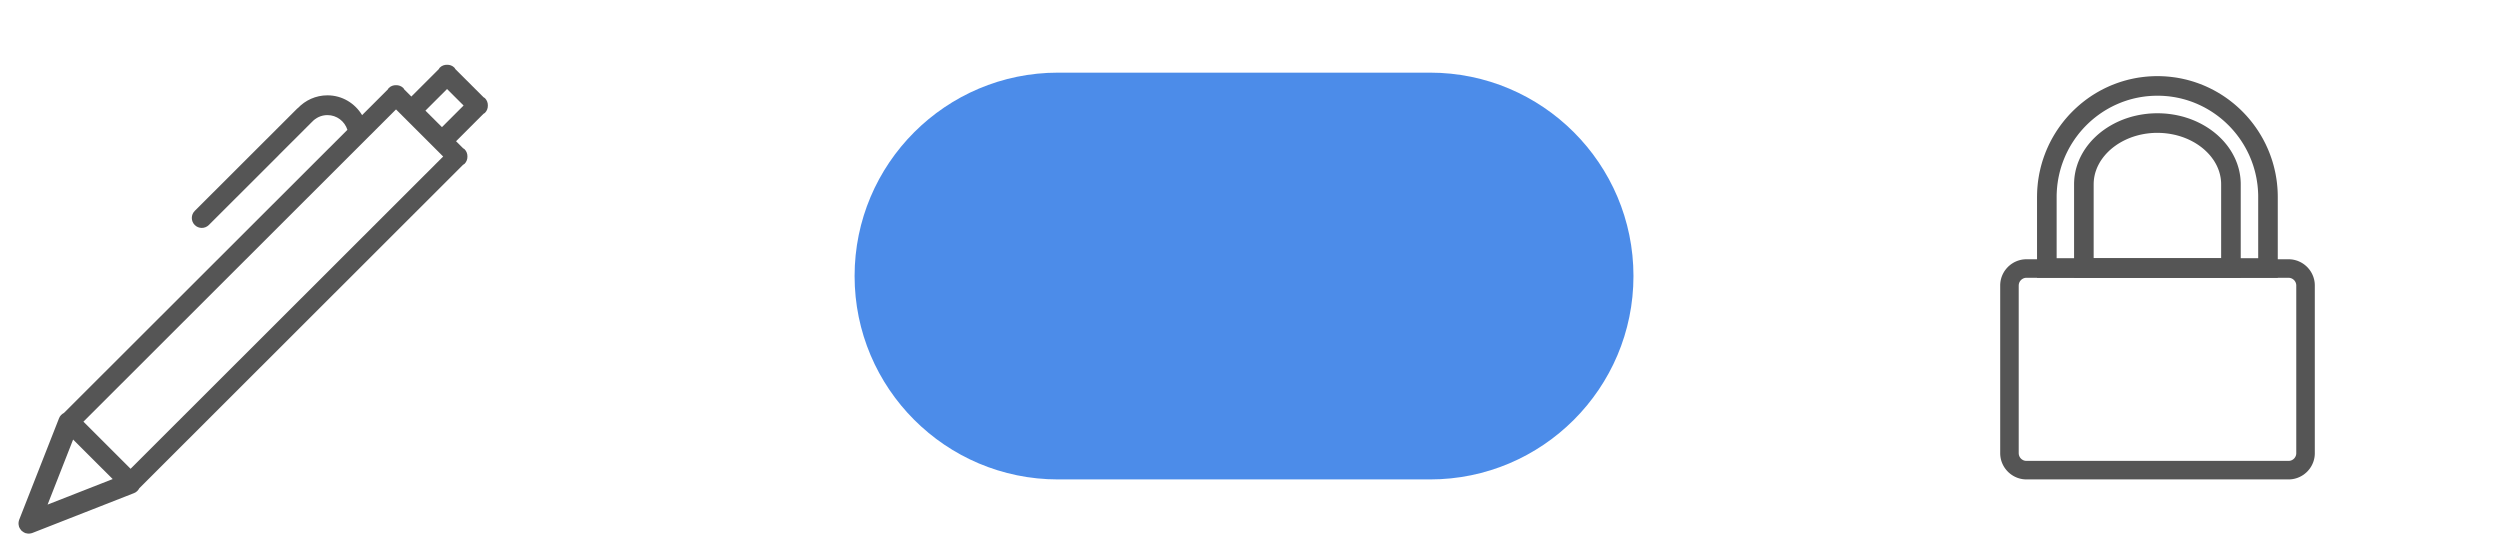 <?xml version="1.0" encoding="UTF-8" standalone="no"?><!DOCTYPE svg PUBLIC "-//W3C//DTD SVG 1.1//EN" "http://www.w3.org/Graphics/SVG/1.1/DTD/svg11.dtd"><svg width="100%" height="100%" viewBox="0 0 135 30" version="1.1" xmlns="http://www.w3.org/2000/svg" xmlns:xlink="http://www.w3.org/1999/xlink" xml:space="preserve" style="fill-rule:evenodd;clip-rule:evenodd;stroke-linejoin:round;stroke-miterlimit:1.414;"><g></g><rect x="-117" y="-451" width="400" height="1430" style="fill:none;"/><path id="Base" d="M88.207,14.906c0,-6.062 -4.922,-10.983 -10.983,-10.983l-20.093,0c-6.061,0 -10.983,4.921 -10.983,10.983c0,6.062 4.922,10.983 10.983,10.983l20.093,0c6.061,0 10.983,-4.921 10.983,-10.983Z" style="fill:#4c8ce9;"/><path d="M116.584,4.112l0.084,0.001l0.083,0.003l0.083,0.004l0.083,0.004l0.083,0.006l0.082,0.007l0.082,0.008l0.082,0.009l0.081,0.01l0.082,0.011l0.08,0.011l0.081,0.013l0.08,0.014l0.08,0.015l0.079,0.016l0.079,0.017l0.079,0.018l0.079,0.018l0.078,0.02l0.077,0.021l0.078,0.021l0.077,0.023l0.076,0.023l0.076,0.024l0.076,0.026l0.075,0.026l0.075,0.027l0.074,0.028l0.074,0.029l0.074,0.029l0.073,0.031l0.073,0.031l0.072,0.033l0.072,0.033l0.071,0.034l0.071,0.035l0.07,0.036l0.07,0.036l0.069,0.037l0.069,0.039l0.068,0.038l0.068,0.04l0.067,0.041l0.067,0.041l0.066,0.042l0.066,0.043l0.065,0.044l0.065,0.044l0.064,0.046l0.063,0.045l0.063,0.047l0.062,0.048l0.062,0.048l0.061,0.049l0.061,0.049l0.06,0.051l0.059,0.051l0.058,0.051l0.058,0.053l0.058,0.053l0.057,0.054l0.056,0.054l0.055,0.055l0.055,0.056l0.054,0.056l0.054,0.058l0.053,0.057l0.052,0.059l0.051,0.059l0.051,0.059l0.05,0.06l0.049,0.061l0.049,0.062l0.048,0.062l0.047,0.062l0.046,0.064l0.046,0.063l0.045,0.065l0.044,0.065l0.044,0.065l0.042,0.066l0.042,0.067l0.041,0.067l0.041,0.067l0.039,0.069l0.039,0.068l0.038,0.069l0.037,0.07l0.036,0.07l0.036,0.071l0.035,0.071l0.033,0.072l0.033,0.072l0.033,0.073l0.031,0.073l0.03,0.073l0.03,0.074l0.029,0.075l0.027,0.074l0.027,0.076l0.026,0.075l0.025,0.077l0.025,0.076l0.023,0.077l0.022,0.077l0.022,0.078l0.02,0.078l0.02,0.079l0.018,0.078l0.018,0.08l0.017,0.079l0.016,0.08l0.014,0.08l0.014,0.081l0.013,0.081l0.012,0.081l0.011,0.082l0.01,0.082l0.008,0.082l0.008,0.082l0.007,0.083l0.006,0.083l0.005,0.084l0.003,0.083l0.003,0.084l0.001,0.084l0.001,0.085l0,4.353l-13,0l0,-4.353l0.001,-0.085l0.001,-0.084l0.003,-0.084l0.003,-0.083l0.005,-0.084l0.006,-0.083l0.007,-0.083l0.008,-0.082l0.008,-0.082l0.01,-0.082l0.011,-0.082l0.012,-0.081l0.013,-0.081l0.014,-0.081l0.014,-0.08l0.016,-0.08l0.017,-0.079l0.018,-0.08l0.018,-0.078l0.02,-0.079l0.02,-0.078l0.022,-0.078l0.022,-0.077l0.023,-0.077l0.025,-0.076l0.025,-0.077l0.026,-0.075l0.027,-0.076l0.028,-0.074l0.028,-0.075l0.03,-0.074l0.03,-0.073l0.031,-0.073l0.033,-0.073l0.033,-0.072l0.033,-0.072l0.035,-0.071l0.036,-0.071l0.036,-0.07l0.037,-0.07l0.038,-0.069l0.039,-0.068l0.039,-0.069l0.041,-0.067l0.041,-0.067l0.042,-0.067l0.042,-0.066l0.044,-0.065l0.044,-0.065l0.045,-0.065l0.046,-0.063l0.046,-0.064l0.047,-0.062l0.048,-0.062l0.049,-0.062l0.049,-0.061l0.05,-0.06l0.051,-0.059l0.051,-0.059l0.052,-0.059l0.053,-0.058l0.054,-0.057l0.054,-0.056l0.055,-0.056l0.055,-0.055l0.056,-0.054l0.057,-0.054l0.058,-0.053l0.058,-0.053l0.058,-0.051l0.06,-0.051l0.059,-0.051l0.061,-0.049l0.061,-0.049l0.062,-0.048l0.062,-0.048l0.063,-0.047l0.063,-0.045l0.064,-0.046l0.065,-0.044l0.065,-0.044l0.066,-0.043l0.066,-0.042l0.067,-0.041l0.067,-0.041l0.068,-0.04l0.068,-0.038l0.069,-0.039l0.069,-0.037l0.07,-0.036l0.07,-0.036l0.071,-0.035l0.071,-0.034l0.072,-0.033l0.072,-0.033l0.073,-0.031l0.073,-0.031l0.074,-0.029l0.074,-0.029l0.074,-0.028l0.075,-0.027l0.075,-0.026l0.076,-0.026l0.076,-0.024l0.077,-0.023l0.076,-0.023l0.078,-0.021l0.077,-0.021l0.078,-0.02l0.079,-0.018l0.079,-0.018l0.079,-0.017l0.079,-0.016l0.08,-0.015l0.08,-0.014l0.081,-0.013l0.08,-0.011l0.082,-0.011l0.081,-0.01l0.082,-0.009l0.082,-0.008l0.082,-0.007l0.083,-0.006l0.083,-0.004l0.083,-0.004l0.083,-0.003l0.084,-0.001l0.084,-0.001l0.084,0.001Zm-0.154,1.057l-0.071,0.002l-0.07,0.002l-0.069,0.003l-0.07,0.004l-0.069,0.005l-0.069,0.006l-0.069,0.006l-0.068,0.007l-0.068,0.009l-0.068,0.009l-0.067,0.01l-0.068,0.011l-0.067,0.011l-0.066,0.013l-0.067,0.013l-0.066,0.014l-0.066,0.015l-0.065,0.015l-0.065,0.017l-0.065,0.017l-0.065,0.018l-0.064,0.019l-0.064,0.019l-0.063,0.021l-0.064,0.021l-0.063,0.022l-0.062,0.022l-0.063,0.024l-0.061,0.024l-0.061,0.025l-0.062,0.025l-0.061,0.027l-0.06,0.027l-0.06,0.027l-0.06,0.029l-0.059,0.029l-0.058,0.03l-0.059,0.03l-0.058,0.031l-0.058,0.033l-0.057,0.032l-0.057,0.034l-0.056,0.033l-0.056,0.035l-0.055,0.035l-0.055,0.036l-0.055,0.037l-0.054,0.037l-0.053,0.038l-0.054,0.039l-0.052,0.038l-0.052,0.04l-0.052,0.041l-0.051,0.04l-0.051,0.042l-0.051,0.043l-0.049,0.042l-0.049,0.043l-0.05,0.045l-0.047,0.044l-0.047,0.045l-0.048,0.046l-0.046,0.046l-0.046,0.047l-0.047,0.048l-0.044,0.047l-0.044,0.049l-0.044,0.049l-0.042,0.048l-0.043,0.051l-0.043,0.051l-0.041,0.05l-0.041,0.052l-0.04,0.053l-0.039,0.052l-0.039,0.052l-0.039,0.054l-0.038,0.055l-0.036,0.053l-0.037,0.056l-0.036,0.056l-0.034,0.054l-0.035,0.056l-0.034,0.058l-0.033,0.057l-0.033,0.057l-0.032,0.058l-0.031,0.059l-0.03,0.059l-0.03,0.059l-0.029,0.06l-0.029,0.06l-0.027,0.059l-0.027,0.062l-0.026,0.061l-0.025,0.061l-0.025,0.062l-0.024,0.063l-0.024,0.064l-0.022,0.062l-0.022,0.062l-0.021,0.065l-0.02,0.064l-0.019,0.063l-0.019,0.066l-0.018,0.065l-0.018,0.067l-0.016,0.065l-0.015,0.064l-0.015,0.068l-0.014,0.066l-0.014,0.067l-0.012,0.068l-0.012,0.067l-0.01,0.068l-0.01,0.068l-0.01,0.069l-0.008,0.067l-0.007,0.07l-0.007,0.07l-0.005,0.07l-0.005,0.068l-0.004,0.071l-0.003,0.071l-0.003,0.07l-0.001,0.069l0,0.075l0,3.293l10.884,0l0,-3.291l0,-0.075l-0.001,-0.071l-0.003,-0.07l-0.003,-0.071l-0.004,-0.071l-0.005,-0.068l-0.005,-0.07l-0.007,-0.07l-0.007,-0.07l-0.008,-0.067l-0.01,-0.068l-0.01,-0.069l-0.011,-0.068l-0.011,-0.067l-0.012,-0.068l-0.014,-0.067l-0.014,-0.066l-0.015,-0.068l-0.015,-0.064l-0.016,-0.065l-0.018,-0.067l-0.018,-0.065l-0.019,-0.066l-0.019,-0.063l-0.02,-0.064l-0.021,-0.065l-0.022,-0.062l-0.023,-0.064l-0.022,-0.062l-0.024,-0.061l-0.026,-0.064l-0.026,-0.063l-0.025,-0.059l-0.026,-0.06l-0.028,-0.061l-0.029,-0.06l-0.029,-0.06l-0.03,-0.059l-0.03,-0.059l-0.032,-0.059l-0.031,-0.058l-0.033,-0.057l-0.033,-0.057l-0.034,-0.058l-0.035,-0.056l-0.035,-0.055l-0.035,-0.055l-0.036,-0.055l-0.038,-0.055l-0.037,-0.054l-0.038,-0.053l-0.04,-0.053l-0.04,-0.054l-0.039,-0.051l-0.041,-0.051l-0.041,-0.051l-0.043,-0.051l-0.043,-0.051l-0.042,-0.048l-0.044,-0.049l-0.044,-0.049l-0.046,-0.048l-0.045,-0.048l-0.045,-0.045l-0.047,-0.046l-0.048,-0.047l-0.047,-0.045l-0.048,-0.045l-0.049,-0.044l-0.049,-0.043l-0.049,-0.042l-0.05,-0.042l-0.052,-0.043l-0.051,-0.04l-0.052,-0.041l-0.052,-0.04l-0.052,-0.038l-0.054,-0.039l-0.053,-0.038l-0.055,-0.037l-0.054,-0.037l-0.055,-0.036l-0.055,-0.035l-0.056,-0.035l-0.056,-0.033l-0.057,-0.034l-0.057,-0.032l-0.058,-0.032l-0.058,-0.032l-0.059,-0.03l-0.058,-0.03l-0.06,-0.029l-0.059,-0.029l-0.06,-0.027l-0.06,-0.027l-0.061,-0.027l-0.062,-0.025l-0.061,-0.025l-0.061,-0.024l-0.063,-0.024l-0.062,-0.022l-0.063,-0.022l-0.064,-0.021l-0.063,-0.021l-0.064,-0.019l-0.064,-0.019l-0.065,-0.018l-0.065,-0.017l-0.065,-0.017l-0.065,-0.015l-0.066,-0.015l-0.066,-0.014l-0.066,-0.013l-0.067,-0.013l-0.067,-0.011l-0.068,-0.011l-0.067,-0.01l-0.068,-0.009l-0.068,-0.009l-0.068,-0.007l-0.069,-0.006l-0.069,-0.006l-0.069,-0.005l-0.07,-0.004l-0.069,-0.003l-0.07,-0.002l-0.071,-0.002l-0.07,0l-0.07,0Z" style="fill:#555;"/><path d="M116.616,6.117l0.115,0.004l0.115,0.006l0.114,0.008l0.113,0.012l0.112,0.013l0.111,0.016l0.11,0.018l0.11,0.02l0.108,0.023l0.107,0.024l0.107,0.027l0.105,0.029l0.104,0.032l0.102,0.033l0.102,0.035l0.1,0.038l0.099,0.039l0.098,0.042l0.096,0.043l0.095,0.046l0.094,0.047l0.092,0.049l0.09,0.051l0.089,0.052l0.088,0.055l0.086,0.056l0.084,0.058l0.082,0.059l0.081,0.061l0.079,0.063l0.077,0.064l0.076,0.066l0.073,0.068l0.072,0.069l0.07,0.07l0.068,0.072l0.066,0.073l0.063,0.075l0.062,0.076l0.06,0.077l0.057,0.078l0.055,0.08l0.054,0.081l0.05,0.082l0.049,0.084l0.046,0.084l0.044,0.086l0.042,0.086l0.039,0.088l0.036,0.089l0.035,0.089l0.031,0.091l0.029,0.091l0.027,0.093l0.024,0.093l0.021,0.094l0.018,0.095l0.016,0.095l0.013,0.097l0.01,0.097l0.007,0.098l0.005,0.098l0.001,0.099l0,5.046l-9,0l0,-5.046l0.001,-0.099l0.005,-0.098l0.007,-0.098l0.01,-0.097l0.013,-0.097l0.016,-0.095l0.018,-0.095l0.021,-0.094l0.024,-0.093l0.027,-0.093l0.029,-0.091l0.031,-0.091l0.035,-0.09l0.036,-0.088l0.039,-0.088l0.042,-0.086l0.044,-0.086l0.046,-0.084l0.049,-0.084l0.05,-0.082l0.054,-0.081l0.055,-0.08l0.057,-0.078l0.06,-0.077l0.062,-0.076l0.063,-0.075l0.066,-0.073l0.068,-0.072l0.07,-0.07l0.072,-0.069l0.073,-0.068l0.076,-0.066l0.077,-0.064l0.079,-0.063l0.081,-0.061l0.082,-0.059l0.084,-0.058l0.086,-0.056l0.088,-0.055l0.089,-0.052l0.09,-0.051l0.092,-0.049l0.094,-0.048l0.095,-0.045l0.096,-0.043l0.098,-0.042l0.099,-0.039l0.1,-0.038l0.102,-0.035l0.102,-0.033l0.104,-0.032l0.105,-0.029l0.107,-0.027l0.107,-0.024l0.108,-0.023l0.11,-0.02l0.11,-0.018l0.111,-0.016l0.112,-0.013l0.113,-0.012l0.114,-0.008l0.115,-0.006l0.115,-0.004l0.116,-0.001l0.116,0.001Zm-0.209,1.057l-0.093,0.003l-0.091,0.005l-0.091,0.007l-0.091,0.009l-0.089,0.011l-0.089,0.012l-0.088,0.015l-0.086,0.016l-0.086,0.018l-0.085,0.019l-0.084,0.022l-0.083,0.023l-0.082,0.024l-0.081,0.027l-0.08,0.027l-0.078,0.03l-0.078,0.031l-0.076,0.032l-0.075,0.034l-0.074,0.035l-0.073,0.037l-0.071,0.038l-0.07,0.039l-0.068,0.04l-0.068,0.042l-0.066,0.043l-0.064,0.045l-0.063,0.045l-0.061,0.046l-0.059,0.047l-0.059,0.049l-0.057,0.05l-0.055,0.05l-0.053,0.052l-0.051,0.051l-0.051,0.054l-0.048,0.053l-0.046,0.055l-0.046,0.055l-0.043,0.057l-0.042,0.057l-0.04,0.057l-0.038,0.057l-0.036,0.059l-0.034,0.059l-0.032,0.059l-0.032,0.061l-0.029,0.061l-0.027,0.06l-0.025,0.061l-0.024,0.064l-0.022,0.062l-0.02,0.062l-0.018,0.063l-0.016,0.063l-0.014,0.065l-0.013,0.065l-0.011,0.065l-0.009,0.066l-0.006,0.065l-0.005,0.067l-0.003,0.066l-0.001,0.075l0,3.981l6.884,0l0,-3.98l-0.001,-0.076l-0.003,-0.068l-0.005,-0.065l-0.006,-0.065l-0.009,-0.066l-0.011,-0.065l-0.013,-0.065l-0.014,-0.064l-0.017,-0.064l-0.018,-0.064l-0.019,-0.062l-0.022,-0.061l-0.024,-0.063l-0.026,-0.062l-0.026,-0.061l-0.029,-0.06l-0.031,-0.06l-0.033,-0.06l-0.035,-0.06l-0.035,-0.058l-0.038,-0.057l-0.04,-0.057l-0.042,-0.057l-0.043,-0.057l-0.045,-0.055l-0.047,-0.055l-0.048,-0.053l-0.05,-0.053l-0.053,-0.053l-0.053,-0.051l-0.054,-0.05l-0.057,-0.05l-0.059,-0.049l-0.059,-0.047l-0.061,-0.046l-0.064,-0.046l-0.063,-0.044l-0.066,-0.042l-0.068,-0.043l-0.068,-0.04l-0.07,-0.039l-0.072,-0.038l-0.072,-0.037l-0.074,-0.035l-0.074,-0.034l-0.077,-0.032l-0.078,-0.031l-0.078,-0.03l-0.08,-0.027l-0.081,-0.027l-0.082,-0.024l-0.083,-0.023l-0.084,-0.022l-0.085,-0.019l-0.086,-0.018l-0.087,-0.016l-0.087,-0.015l-0.089,-0.012l-0.089,-0.011l-0.09,-0.009l-0.091,-0.007l-0.092,-0.005l-0.093,-0.003l-0.093,-0.001l-0.093,0.001Z" style="fill:#555;"/><path d="M123.616,14l0.037,0.002l0.036,0.002l0.036,0.003l0.035,0.004l0.036,0.005l0.035,0.006l0.035,0.007l0.034,0.007l0.034,0.009l0.034,0.009l0.034,0.01l0.033,0.011l0.033,0.011l0.032,0.013l0.032,0.013l0.032,0.014l0.031,0.014l0.031,0.015l0.03,0.017l0.03,0.016l0.03,0.018l0.029,0.018l0.029,0.019l0.028,0.019l0.027,0.02l0.027,0.021l0.027,0.022l0.026,0.022l0.025,0.022l0.025,0.023l0.025,0.024l0.024,0.025l0.023,0.025l0.022,0.025l0.022,0.026l0.022,0.027l0.021,0.027l0.02,0.027l0.019,0.028l0.019,0.029l0.018,0.029l0.018,0.03l0.016,0.03l0.017,0.03l0.015,0.031l0.014,0.031l0.014,0.032l0.013,0.032l0.013,0.032l0.011,0.033l0.011,0.033l0.01,0.034l0.009,0.034l0.009,0.034l0.007,0.034l0.007,0.035l0.006,0.035l0.005,0.036l0.004,0.035l0.003,0.036l0.002,0.036l0.002,0.037l0,0.036l0,9.049l0,0.036l-0.002,0.037l-0.002,0.036l-0.003,0.036l-0.004,0.035l-0.005,0.036l-0.006,0.035l-0.007,0.035l-0.007,0.034l-0.009,0.034l-0.009,0.034l-0.01,0.034l-0.011,0.033l-0.011,0.033l-0.013,0.032l-0.013,0.032l-0.014,0.032l-0.014,0.031l-0.015,0.031l-0.017,0.03l-0.016,0.03l-0.018,0.03l-0.018,0.029l-0.019,0.028l-0.019,0.029l-0.02,0.027l-0.021,0.027l-0.022,0.027l-0.022,0.026l-0.022,0.025l-0.023,0.025l-0.024,0.025l-0.025,0.024l-0.025,0.023l-0.025,0.022l-0.026,0.022l-0.027,0.022l-0.027,0.021l-0.027,0.02l-0.028,0.019l-0.029,0.019l-0.029,0.018l-0.03,0.018l-0.03,0.016l-0.03,0.016l-0.031,0.016l-0.031,0.014l-0.032,0.014l-0.032,0.013l-0.032,0.013l-0.033,0.011l-0.033,0.011l-0.034,0.01l-0.034,0.009l-0.034,0.009l-0.034,0.007l-0.035,0.007l-0.035,0.006l-0.036,0.004l-0.035,0.005l-0.036,0.003l-0.036,0.002l-0.037,0.001l-0.036,0.001l-14.149,0l-0.037,-0.001l-0.036,-0.001l-0.036,-0.002l-0.036,-0.003l-0.036,-0.005l-0.035,-0.004l-0.035,-0.006l-0.035,-0.007l-0.035,-0.007l-0.034,-0.009l-0.034,-0.009l-0.033,-0.01l-0.034,-0.011l-0.032,-0.011l-0.033,-0.013l-0.032,-0.013l-0.031,-0.014l-0.032,-0.014l-0.031,-0.016l-0.03,-0.016l-0.03,-0.016l-0.029,-0.018l-0.029,-0.018l-0.029,-0.019l-0.028,-0.019l-0.028,-0.02l-0.027,-0.021l-0.026,-0.022l-0.026,-0.022l-0.026,-0.022l-0.025,-0.023l-0.024,-0.024l-0.024,-0.025l-0.023,-0.025l-0.023,-0.025l-0.022,-0.026l-0.021,-0.027l-0.021,-0.027l-0.02,-0.027l-0.02,-0.029l-0.019,-0.028l-0.018,-0.029l-0.017,-0.03l-0.017,-0.03l-0.016,-0.03l-0.015,-0.031l-0.015,-0.031l-0.014,-0.032l-0.013,-0.032l-0.012,-0.032l-0.012,-0.033l-0.011,-0.033l-0.01,-0.034l-0.009,-0.034l-0.008,-0.034l-0.008,-0.034l-0.006,-0.035l-0.006,-0.035l-0.005,-0.036l-0.004,-0.035l-0.003,-0.036l-0.003,-0.036l-0.001,-0.037l0,-0.036l0,-9.049l0,-0.036l0.001,-0.037l0.003,-0.036l0.003,-0.036l0.004,-0.035l0.005,-0.036l0.006,-0.035l0.006,-0.035l0.008,-0.034l0.008,-0.034l0.009,-0.034l0.01,-0.034l0.011,-0.033l0.012,-0.033l0.012,-0.032l0.013,-0.032l0.014,-0.032l0.015,-0.031l0.015,-0.031l0.016,-0.03l0.017,-0.03l0.017,-0.03l0.018,-0.029l0.019,-0.029l0.02,-0.028l0.02,-0.027l0.021,-0.027l0.021,-0.027l0.022,-0.026l0.023,-0.025l0.023,-0.025l0.024,-0.025l0.024,-0.024l0.025,-0.023l0.026,-0.022l0.026,-0.022l0.026,-0.022l0.027,-0.021l0.028,-0.02l0.028,-0.019l0.029,-0.019l0.029,-0.018l0.029,-0.018l0.03,-0.016l0.03,-0.017l0.031,-0.015l0.032,-0.014l0.031,-0.014l0.032,-0.013l0.033,-0.013l0.032,-0.011l0.034,-0.011l0.033,-0.01l0.034,-0.009l0.034,-0.009l0.035,-0.007l0.035,-0.007l0.035,-0.006l0.035,-0.005l0.036,-0.004l0.036,-0.003l0.036,-0.002l0.036,-0.002l0.037,0l14.149,0l0.036,0Zm-14.179,1l-0.017,0l-0.011,0.001l-0.012,0l-0.01,0.001l-0.011,0.002l-0.01,0.001l-0.01,0.002l-0.011,0.002l-0.009,0.002l-0.011,0.002l-0.01,0.003l-0.009,0.003l-0.009,0.003l-0.009,0.003l-0.011,0.004l-0.01,0.004l-0.008,0.004l-0.009,0.004l-0.01,0.005l-0.009,0.005l-0.008,0.004l-0.008,0.005l-0.009,0.005l-0.009,0.007l-0.008,0.005l-0.009,0.006l-0.008,0.007l-0.008,0.006l-0.008,0.007l-0.007,0.006l-0.007,0.007l-0.008,0.007l-0.007,0.007l-0.007,0.008l-0.008,0.009l-0.007,0.008l-0.004,0.005l-0.006,0.009l-0.008,0.01l-0.005,0.007l-0.006,0.009l-0.006,0.009l-0.004,0.008l-0.006,0.01l-0.004,0.009l-0.005,0.008l-0.004,0.009l-0.004,0.01l-0.004,0.009l-0.003,0.008l-0.003,0.01l-0.004,0.011l-0.002,0.009l-0.003,0.009l-0.003,0.012l-0.002,0.009l-0.002,0.01l-0.002,0.011l-0.001,0.008l-0.001,0.012l-0.001,0.012l-0.001,0.012l0,0.01l-0.001,0.016l0,9.037l0.001,0.016l0,0.01l0.001,0.012l0.001,0.012l0.001,0.012l0.001,0.008l0.002,0.01l0.002,0.011l0.002,0.009l0.003,0.012l0.003,0.009l0.002,0.009l0.004,0.011l0.003,0.01l0.003,0.008l0.004,0.009l0.004,0.01l0.004,0.009l0.005,0.008l0.004,0.009l0.006,0.01l0.004,0.008l0.006,0.009l0.006,0.009l0.005,0.007l0.008,0.01l0.006,0.009l0.004,0.005l0.007,0.008l0.008,0.009l0.007,0.008l0.007,0.007l0.008,0.007l0.007,0.007l0.007,0.006l0.008,0.007l0.008,0.006l0.008,0.006l0.009,0.007l0.008,0.005l0.009,0.006l0.009,0.006l0.008,0.005l0.008,0.004l0.009,0.005l0.01,0.005l0.009,0.004l0.008,0.004l0.01,0.004l0.011,0.004l0.009,0.003l0.009,0.003l0.009,0.003l0.01,0.003l0.011,0.002l0.009,0.002l0.011,0.002l0.01,0.002l0.01,0.001l0.011,0.002l0.01,0.001l0.012,0l0.011,0.001l0.017,0l14.137,0l0.017,0l0.01,-0.001l0.012,0l0.011,-0.001l0.01,-0.002l0.01,-0.001l0.01,-0.002l0.012,-0.002l0.009,-0.002l0.01,-0.002l0.01,-0.003l0.01,-0.003l0.009,-0.003l0.01,-0.003l0.009,-0.004l0.01,-0.004l0.01,-0.004l0.007,-0.004l0.009,-0.004l0.01,-0.005l0.009,-0.005l0.008,-0.005l0.009,-0.006l0.009,-0.006l0.009,-0.006l0.006,-0.004l0.008,-0.006l0.01,-0.008l0.008,-0.007l0.008,-0.007l0.006,-0.006l0.008,-0.007l0.008,-0.009l0.006,-0.006l0.006,-0.007l0.006,-0.008l0.008,-0.009l0.006,-0.009l0.005,-0.006l0.006,-0.009l0.006,-0.009l0.006,-0.009l0.006,-0.01l0.003,-0.006l0.005,-0.008l0.005,-0.011l0.004,-0.009l0.004,-0.01l0.004,-0.009l0.004,-0.011l0.003,-0.007l0.002,-0.008l0.005,-0.015l0.002,-0.009l0.002,-0.006l0.002,-0.012l0.002,-0.011l0.002,-0.007l0.002,-0.014l0.001,-0.012l0.001,-0.009l0,-0.009l0.001,-0.01l0,-0.019l0,-9.037l0,-0.019l-0.001,-0.01l0,-0.009l-0.001,-0.009l-0.001,-0.012l-0.002,-0.014l-0.002,-0.008l-0.002,-0.01l-0.002,-0.012l-0.002,-0.007l-0.002,-0.009l-0.005,-0.014l-0.002,-0.008l-0.003,-0.007l-0.004,-0.011l-0.004,-0.009l-0.004,-0.01l-0.004,-0.009l-0.005,-0.011l-0.005,-0.008l-0.003,-0.006l-0.006,-0.01l-0.006,-0.009l-0.006,-0.009l-0.006,-0.009l-0.005,-0.006l-0.006,-0.009l-0.008,-0.009l-0.006,-0.008l-0.006,-0.007l-0.006,-0.006l-0.008,-0.009l-0.008,-0.007l-0.006,-0.006l-0.008,-0.007l-0.008,-0.007l-0.01,-0.008l-0.008,-0.006l-0.006,-0.004l-0.009,-0.006l-0.009,-0.007l-0.009,-0.005l-0.009,-0.005l-0.008,-0.005l-0.009,-0.005l-0.01,-0.004l-0.007,-0.004l-0.01,-0.004l-0.01,-0.004l-0.009,-0.004l-0.01,-0.003l-0.009,-0.003l-0.01,-0.003l-0.01,-0.003l-0.01,-0.002l-0.009,-0.002l-0.012,-0.002l-0.01,-0.002l-0.01,-0.001l-0.01,-0.002l-0.011,-0.001l-0.012,0l-0.01,-0.001l-0.017,0l-14.137,0Z" style="fill:#555;"/><path d="M26.344,5.698c0.004,0.142 -0.047,0.286 -0.155,0.394c-0.023,0.023 -0.053,0.034 -0.079,0.052l-1.483,1.482l0.38,0.38c0.027,0.018 0.057,0.029 0.08,0.052c0.108,0.109 0.158,0.252 0.155,0.393c0.003,0.142 -0.047,0.286 -0.155,0.394c-0.023,0.023 -0.053,0.034 -0.08,0.052l-17.483,17.467c-0.062,0.117 -0.159,0.216 -0.289,0.265l-5.402,2.117c-0.032,0.017 -0.065,0.028 -0.1,0.039l-0.007,0.003c-0.004,0.001 -0.009,0 -0.013,0.002c-0.051,0.014 -0.103,0.025 -0.158,0.025c-0.054,0.001 -0.104,-0.009 -0.156,-0.023c-0.011,-0.003 -0.021,-0.001 -0.033,-0.005c-0.004,-0.002 -0.007,-0.006 -0.011,-0.007c-0.049,-0.018 -0.091,-0.046 -0.133,-0.078c-0.021,-0.015 -0.044,-0.029 -0.062,-0.047c-0.018,-0.018 -0.032,-0.041 -0.047,-0.062c-0.032,-0.042 -0.059,-0.084 -0.078,-0.133c-0.002,-0.004 -0.006,-0.007 -0.007,-0.011c-0.004,-0.011 -0.002,-0.022 -0.005,-0.034c-0.014,-0.05 -0.024,-0.101 -0.023,-0.154c0,-0.056 0.011,-0.107 0.025,-0.159c0.002,-0.004 0,-0.008 0.002,-0.012l0.003,-0.007c0.011,-0.035 0.022,-0.068 0.039,-0.1l2.119,-5.397c0.05,-0.13 0.148,-0.227 0.266,-0.288l15.306,-15.288c-0.146,-0.46 -0.571,-0.795 -1.079,-0.795c-0.336,0 -0.635,0.148 -0.843,0.379l-0.001,-0.001l-1.792,1.79l0.002,0.002l-3.77,3.765c-0.21,0.21 -0.55,0.21 -0.761,0c-0.21,-0.21 -0.21,-0.551 0,-0.761l5.54,-5.533c0.009,-0.01 0.021,-0.012 0.031,-0.021c0.402,-0.421 0.965,-0.687 1.594,-0.687c0.8,0 1.488,0.431 1.872,1.069l1.386,-1.384c0.019,-0.026 0.03,-0.056 0.053,-0.079c0.108,-0.108 0.252,-0.158 0.394,-0.154c0.142,-0.004 0.285,0.046 0.394,0.154c0.023,0.023 0.034,0.053 0.052,0.079l0.381,0.38l1.483,-1.481c0.018,-0.026 0.029,-0.056 0.052,-0.079c0.109,-0.109 0.252,-0.159 0.394,-0.155c0.143,-0.004 0.286,0.046 0.395,0.155c0.023,0.023 0.034,0.053 0.052,0.079l1.523,1.521c0.026,0.018 0.055,0.029 0.079,0.052c0.106,0.109 0.157,0.252 0.153,0.393Zm-23.774,21.55l3.515,-1.378l-2.137,-2.134l-1.378,3.512Zm18.815,-21.34l-16.88,16.862l2.546,2.544l16.88,-16.862l-2.546,-2.544Zm2.756,-1.101l-1.168,1.167l0.893,0.891l1.168,-1.167l-0.893,-0.891Z" style="fill:#555;"/></svg>